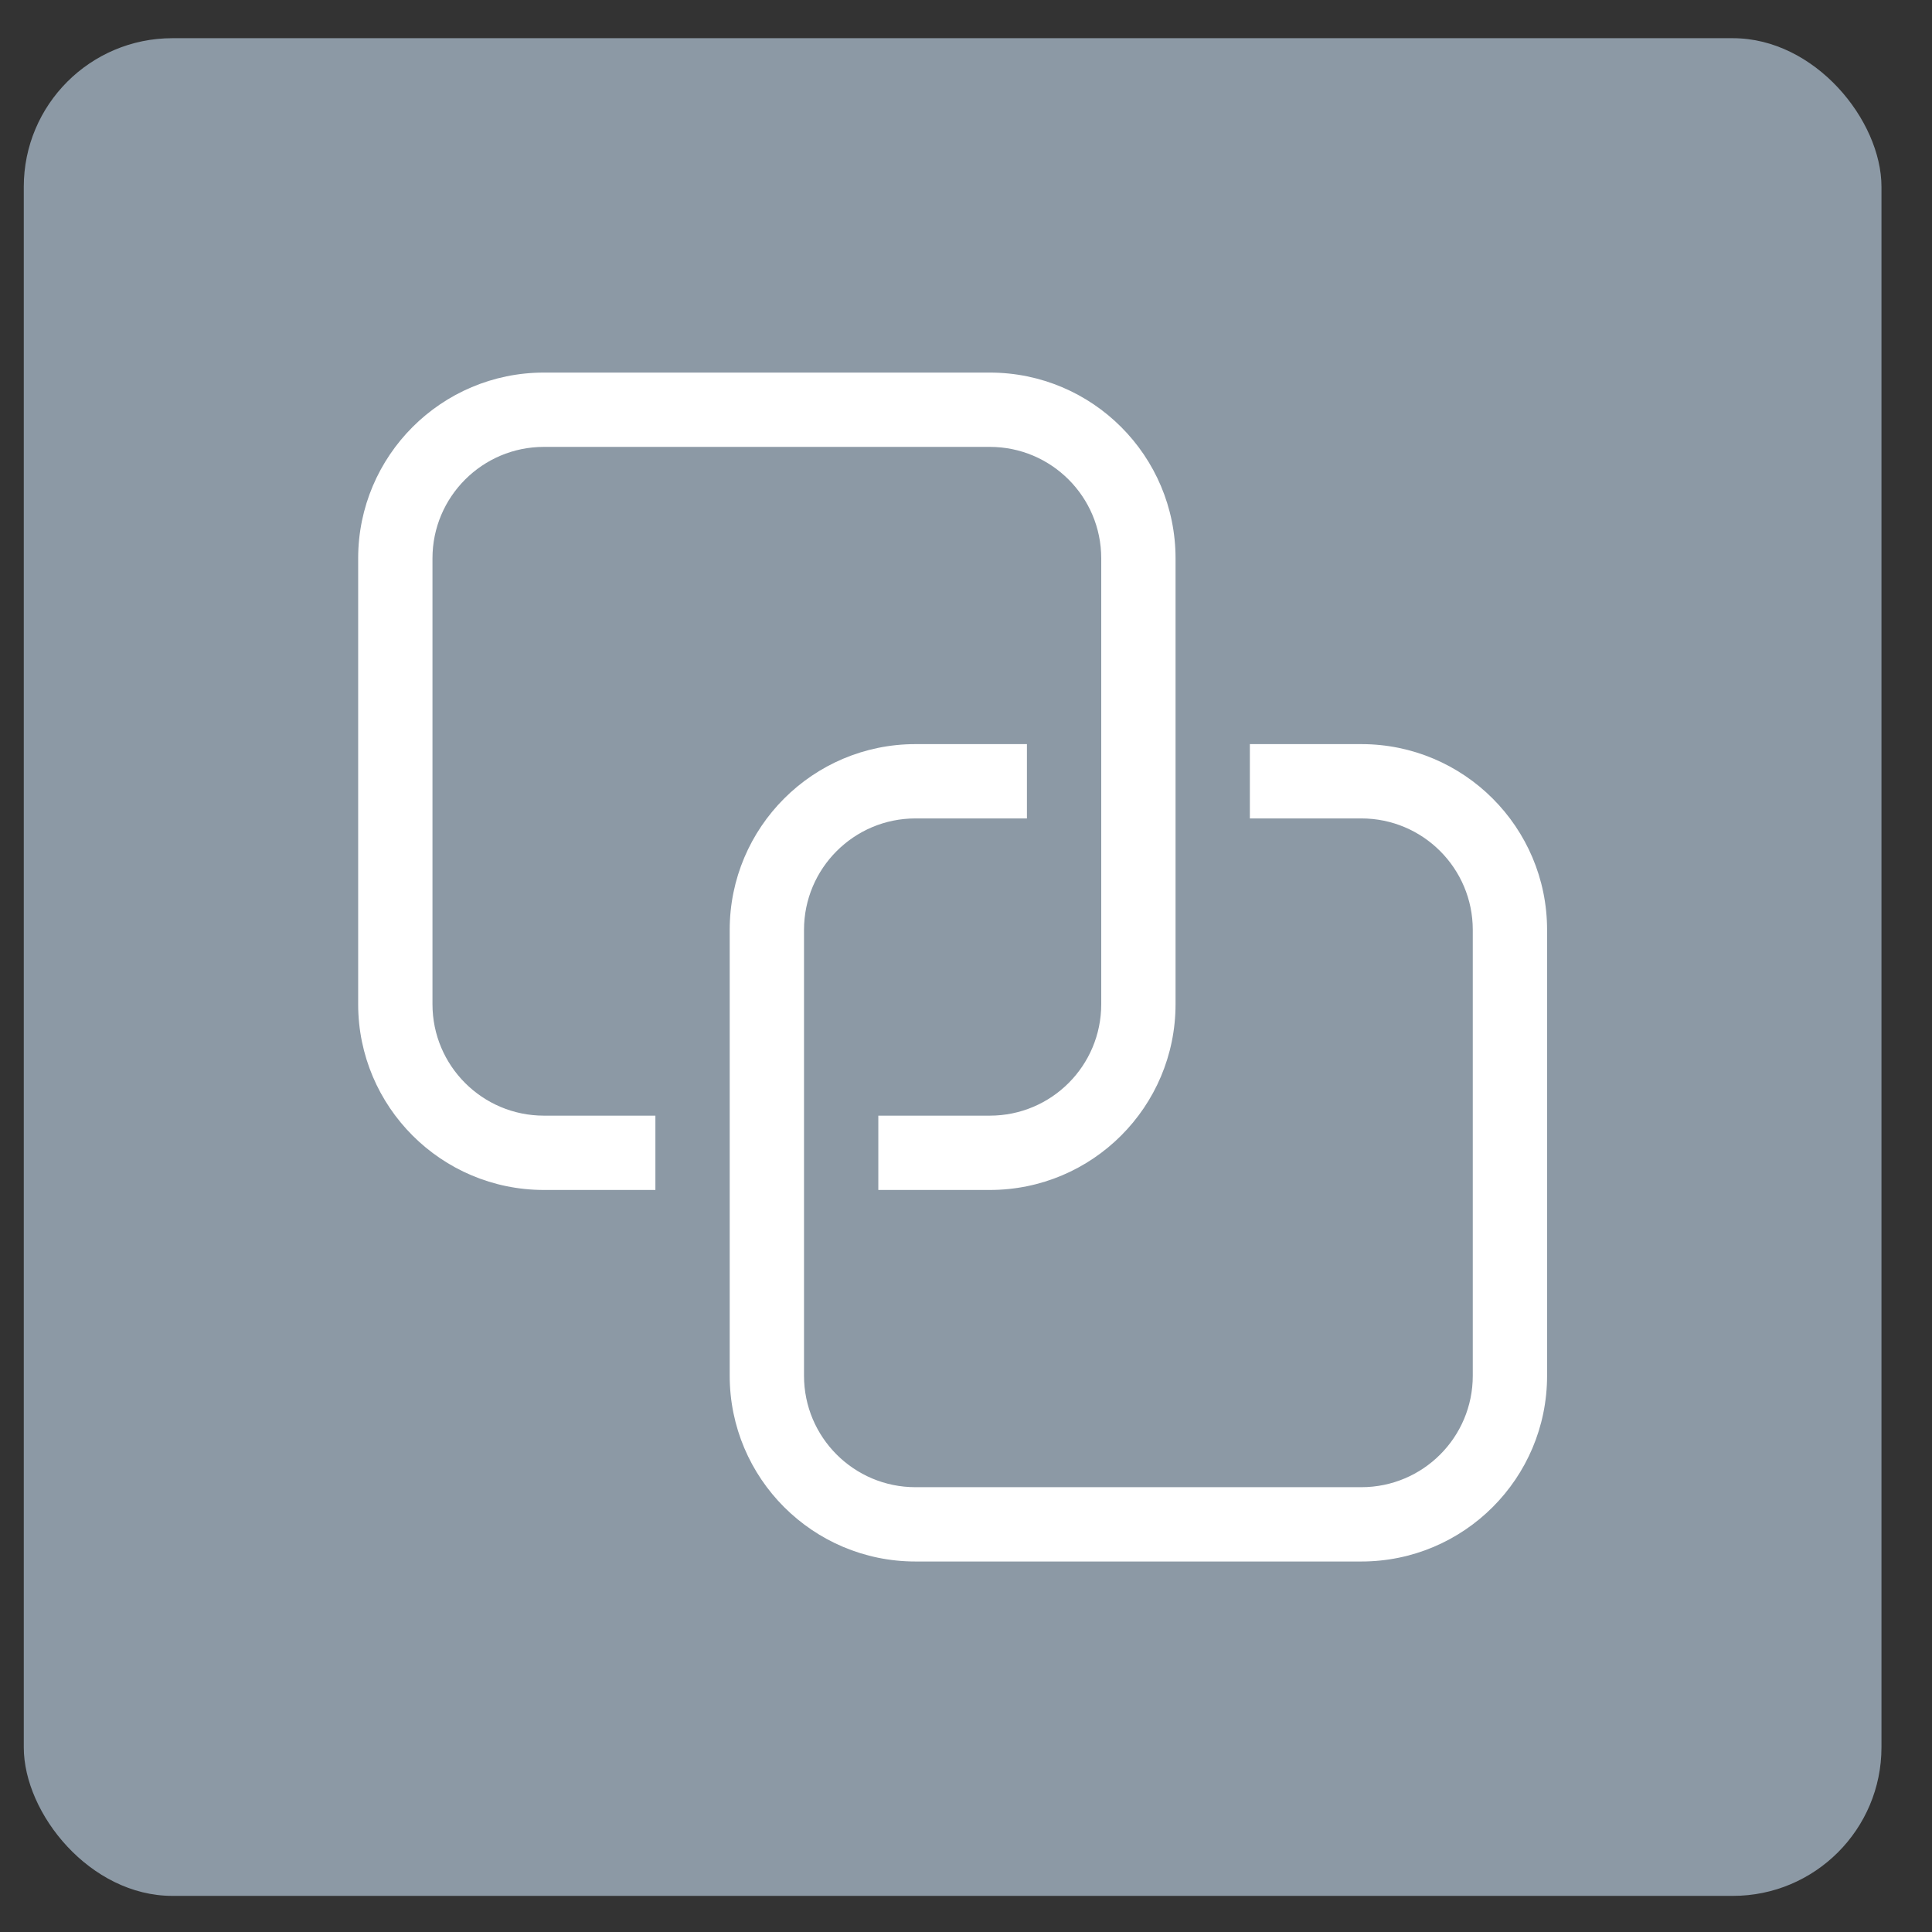 <svg width="26" height="26" viewBox="0 0 26 26" fill="none" xmlns="http://www.w3.org/2000/svg">
    <rect x="0" y="0" width="26" height="26" fill="#333333" stroke="none"/>
    <rect x="0.32" y="0.514" width="25" height="25" rx="2" fill="#8C99A5"></rect>
    <path d="M7.32 6.014C6.492 6.014 5.82 6.686 5.82 7.514V13.514C5.82 14.343 6.492 15.014 7.32 15.014H8.82V16.014H7.32C5.94 16.014 4.82 14.895 4.82 13.514V7.514C4.82 6.134 5.94 5.014 7.32 5.014H13.32C14.701 5.014 15.82 6.134 15.82 7.514V13.514C15.82 14.895 14.701 16.014 13.32 16.014H11.82V15.014H13.32C14.149 15.014 14.82 14.343 14.82 13.514V7.514C14.82 6.686 14.149 6.014 13.32 6.014H7.32ZM12.32 10.014H13.82V11.014H12.32C11.492 11.014 10.82 11.686 10.82 12.514V18.514C10.82 19.343 11.492 20.014 12.32 20.014H18.32C19.149 20.014 19.82 19.343 19.82 18.514V12.514C19.82 11.686 19.149 11.014 18.32 11.014H16.82V10.014H18.32C19.701 10.014 20.82 11.134 20.82 12.514V18.514C20.82 19.895 19.701 21.014 18.32 21.014H12.32C10.94 21.014 9.82 19.895 9.82 18.514V12.514C9.82 11.134 10.94 10.014 12.32 10.014Z" fill="white"></path>
</svg>